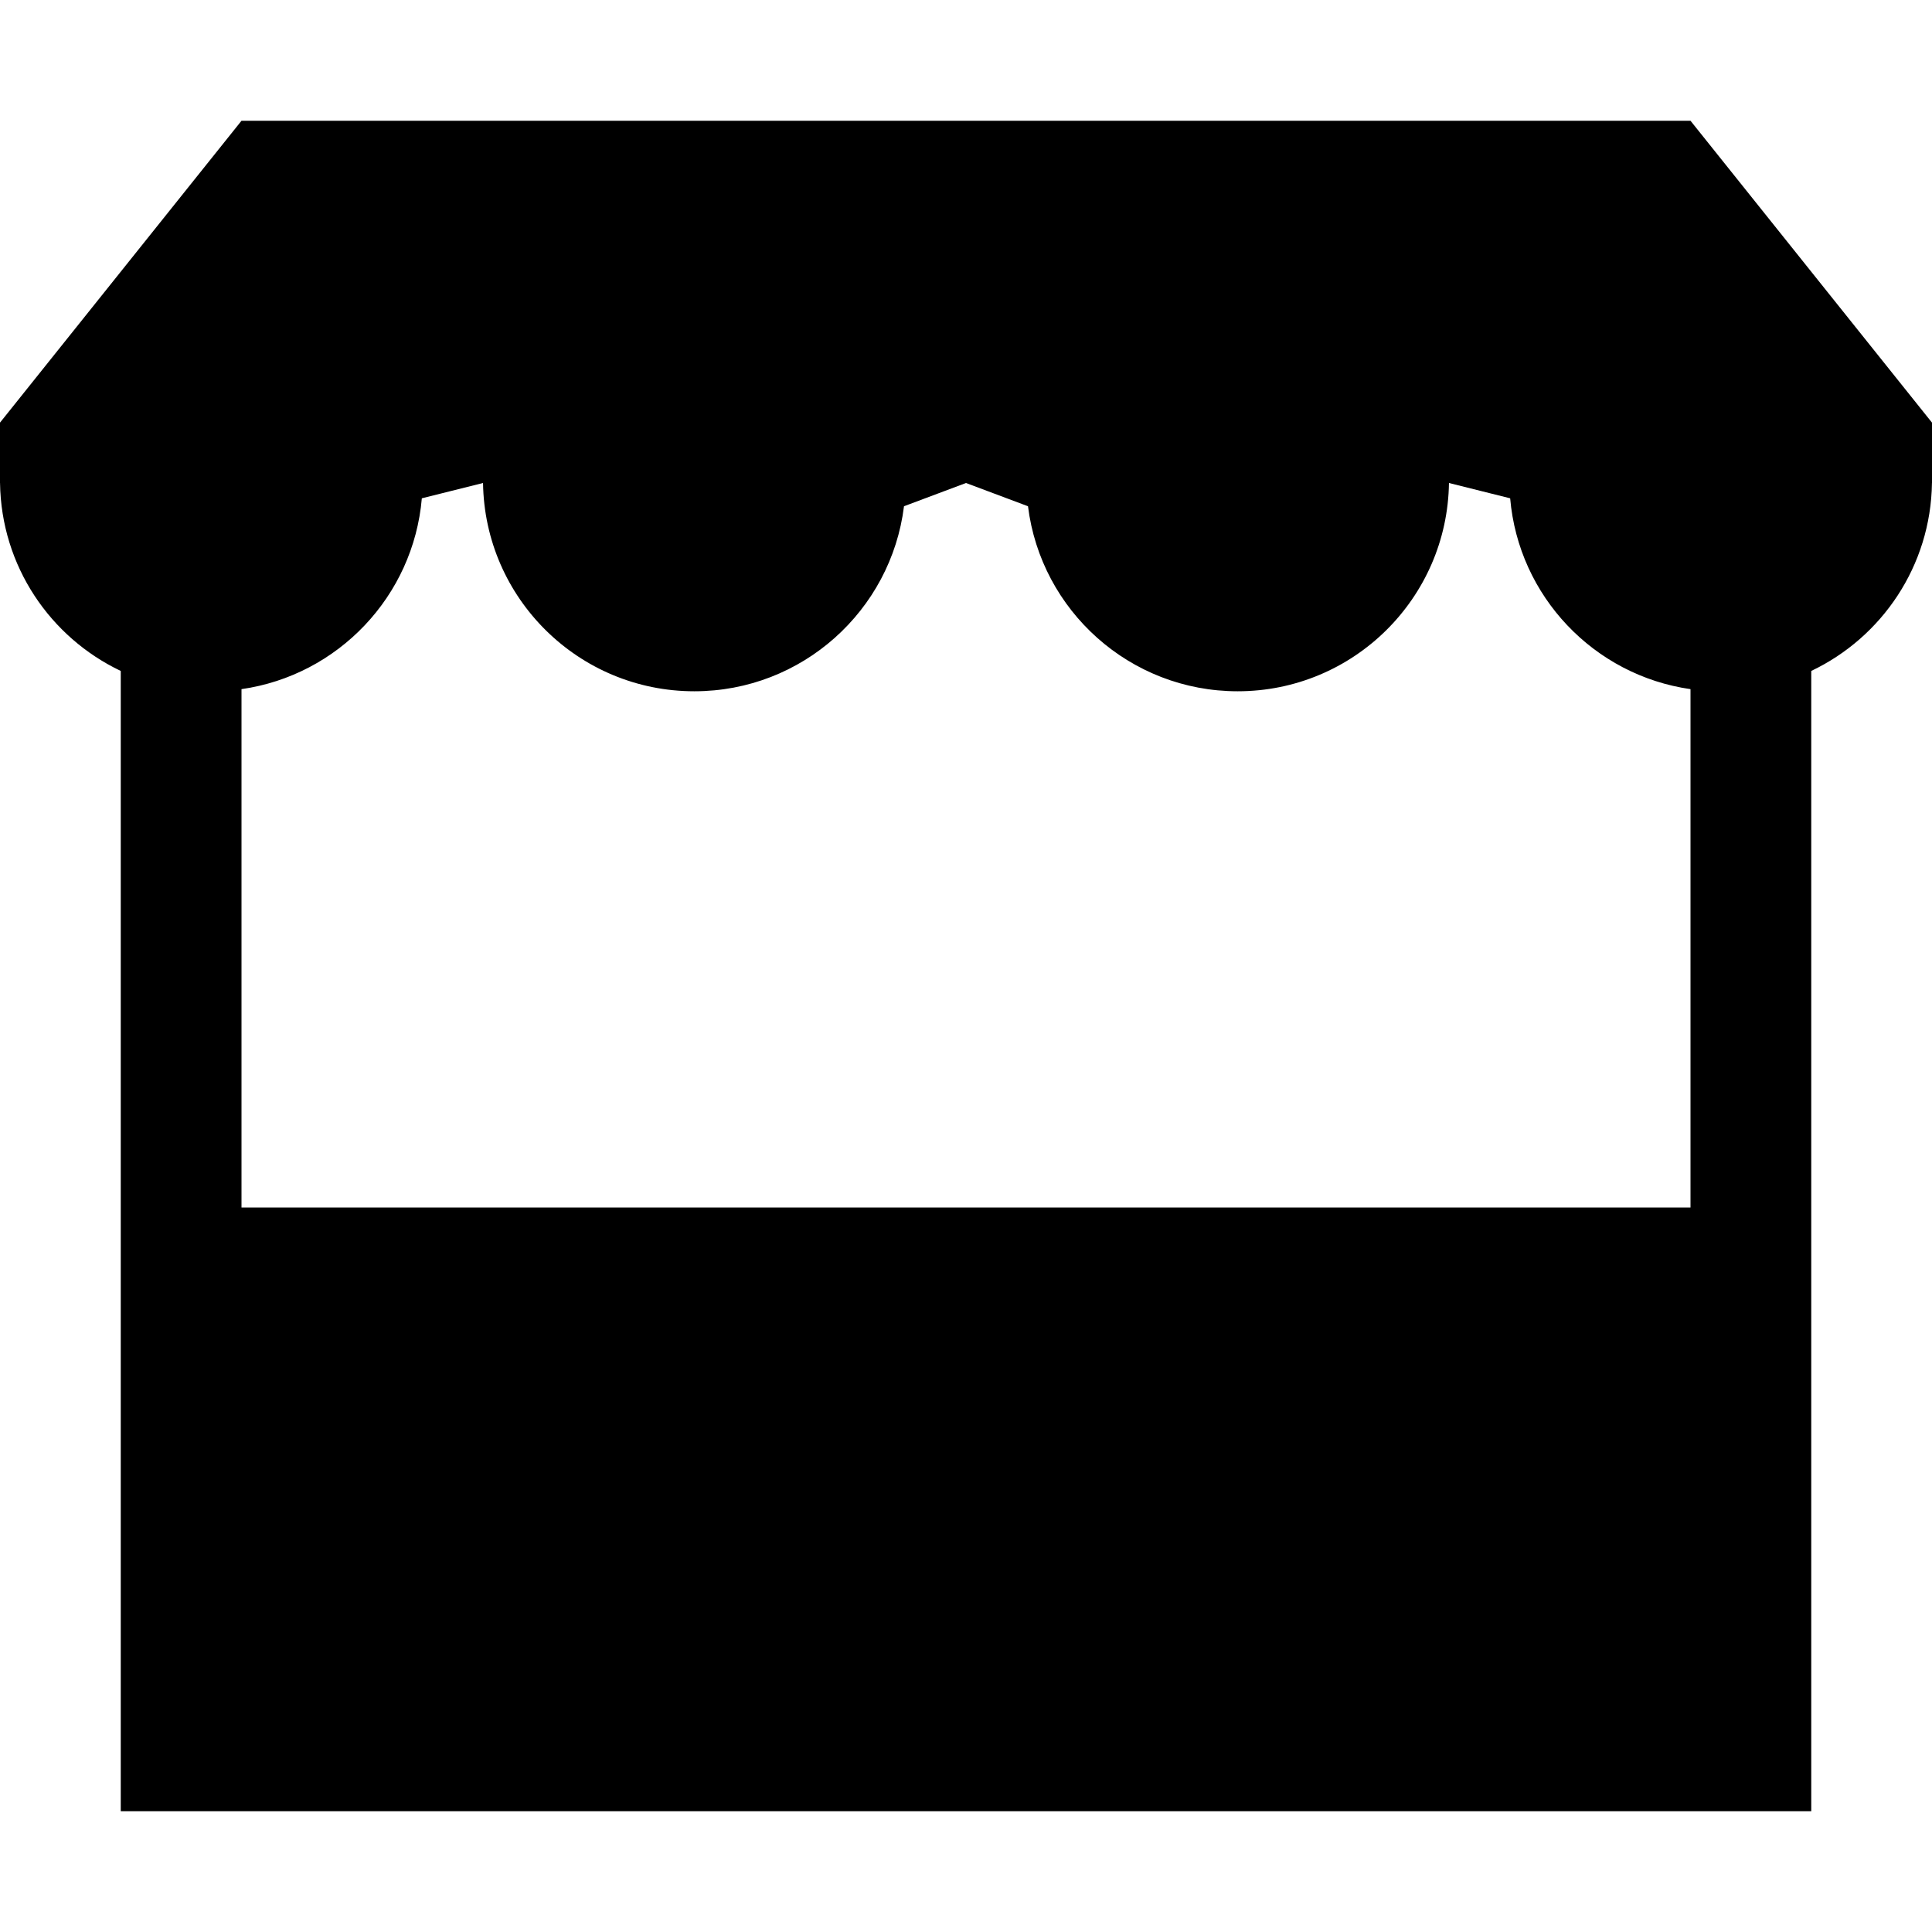 <?xml version="1.0" encoding="utf-8"?>
<!-- Generator: Adobe Illustrator 17.1.0, SVG Export Plug-In . SVG Version: 6.00 Build 0)  -->
<!DOCTYPE svg PUBLIC "-//W3C//DTD SVG 1.1//EN" "http://www.w3.org/Graphics/SVG/1.1/DTD/svg11.dtd">
<svg version="1.1" id="Layer_1" xmlns="http://www.w3.org/2000/svg" xmlns:xlink="http://www.w3.org/1999/xlink" x="0px" y="0px"
	 width="1024px" height="1024px" viewBox="0 0 1024 1024" enable-background="new 0 0 1024 1024" xml:space="preserve">
<path d="M896,64H128L0,224v32l0.02,0.01C0.64,300,26.62,337.85,64,355.61V960h896V355.61c37.38-17.76,63.36-55.61,63.98-99.6l0.02,0
	v-32L896,64z M128,640V365.26c51.13-7.31,91.11-49.16,95.58-101.15L256,256l0.02,0.01c0.87,61.11,50.66,110.38,111.98,110.38
	c57.14,0,104.28-42.79,111.14-98.07L512,256l32.86,12.32c6.86,55.28,54,98.07,111.14,98.07c61.32,0,111.11-49.27,111.98-110.38
	L768,256l32.42,8.11c4.47,51.99,44.45,93.84,95.58,101.15V640H128z"/>
</svg>
